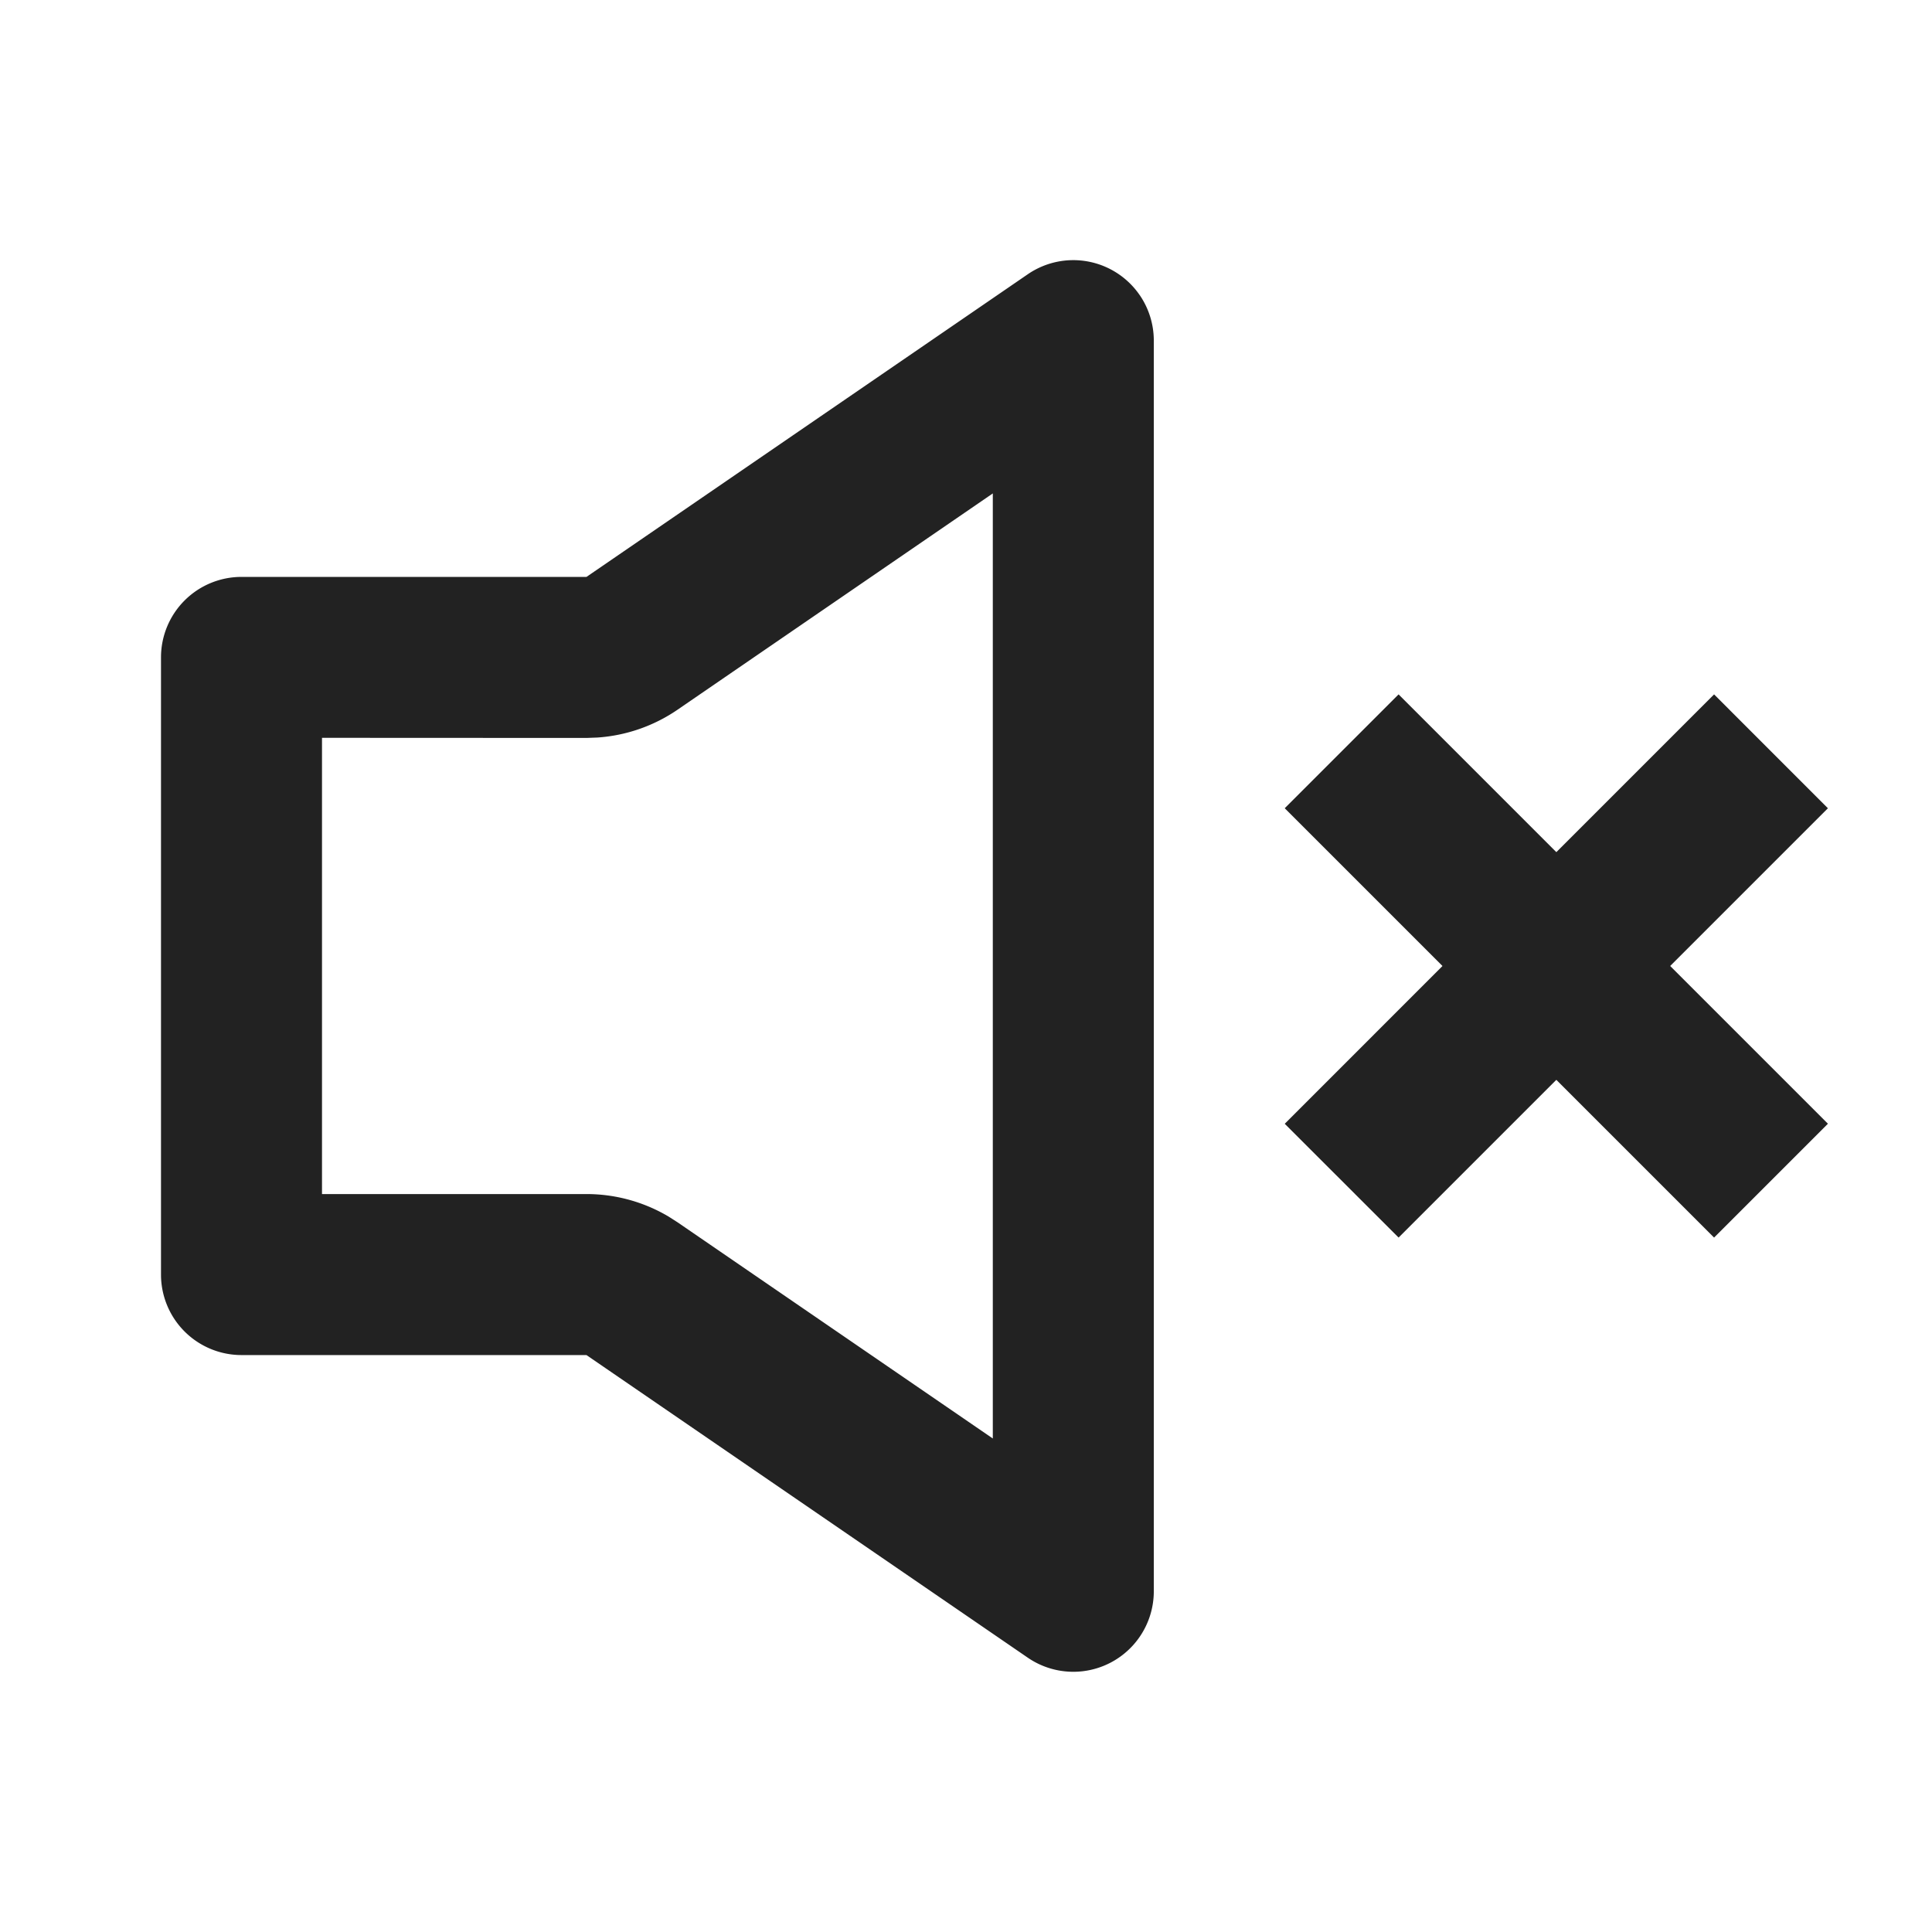 <svg xmlns="http://www.w3.org/2000/svg" viewBox="0 0 1024 1024"><path fill="#222" d="M604.075 156.416A42.667 42.667 0 0 1 611.54 180.544V843.434A42.667 42.667 0 0 1 544.79 878.635L310.827 718.209H128A42.667 42.667 0 0 1 85.333 675.541V348.437A42.667 42.667 0 0 1 128 305.771H310.848L544.768 145.344A42.667 42.667 0 0 1 604.075 156.437zM526.208 261.526 359.125 376.148A85.333 85.333 0 0 1 316.587 390.912L310.827 391.125 170.667 391.061V632.875H310.848A85.333 85.333 0 0 1 354.283 644.757L359.125 647.851 526.208 762.432V261.547zM908.501 368.042 968.832 428.395 741.291 655.936 680.939 595.626z"></path><path fill="none" stroke="#222" stroke-width="85.333" d="M938.667 625.77 711.104 398.209"></path></svg>